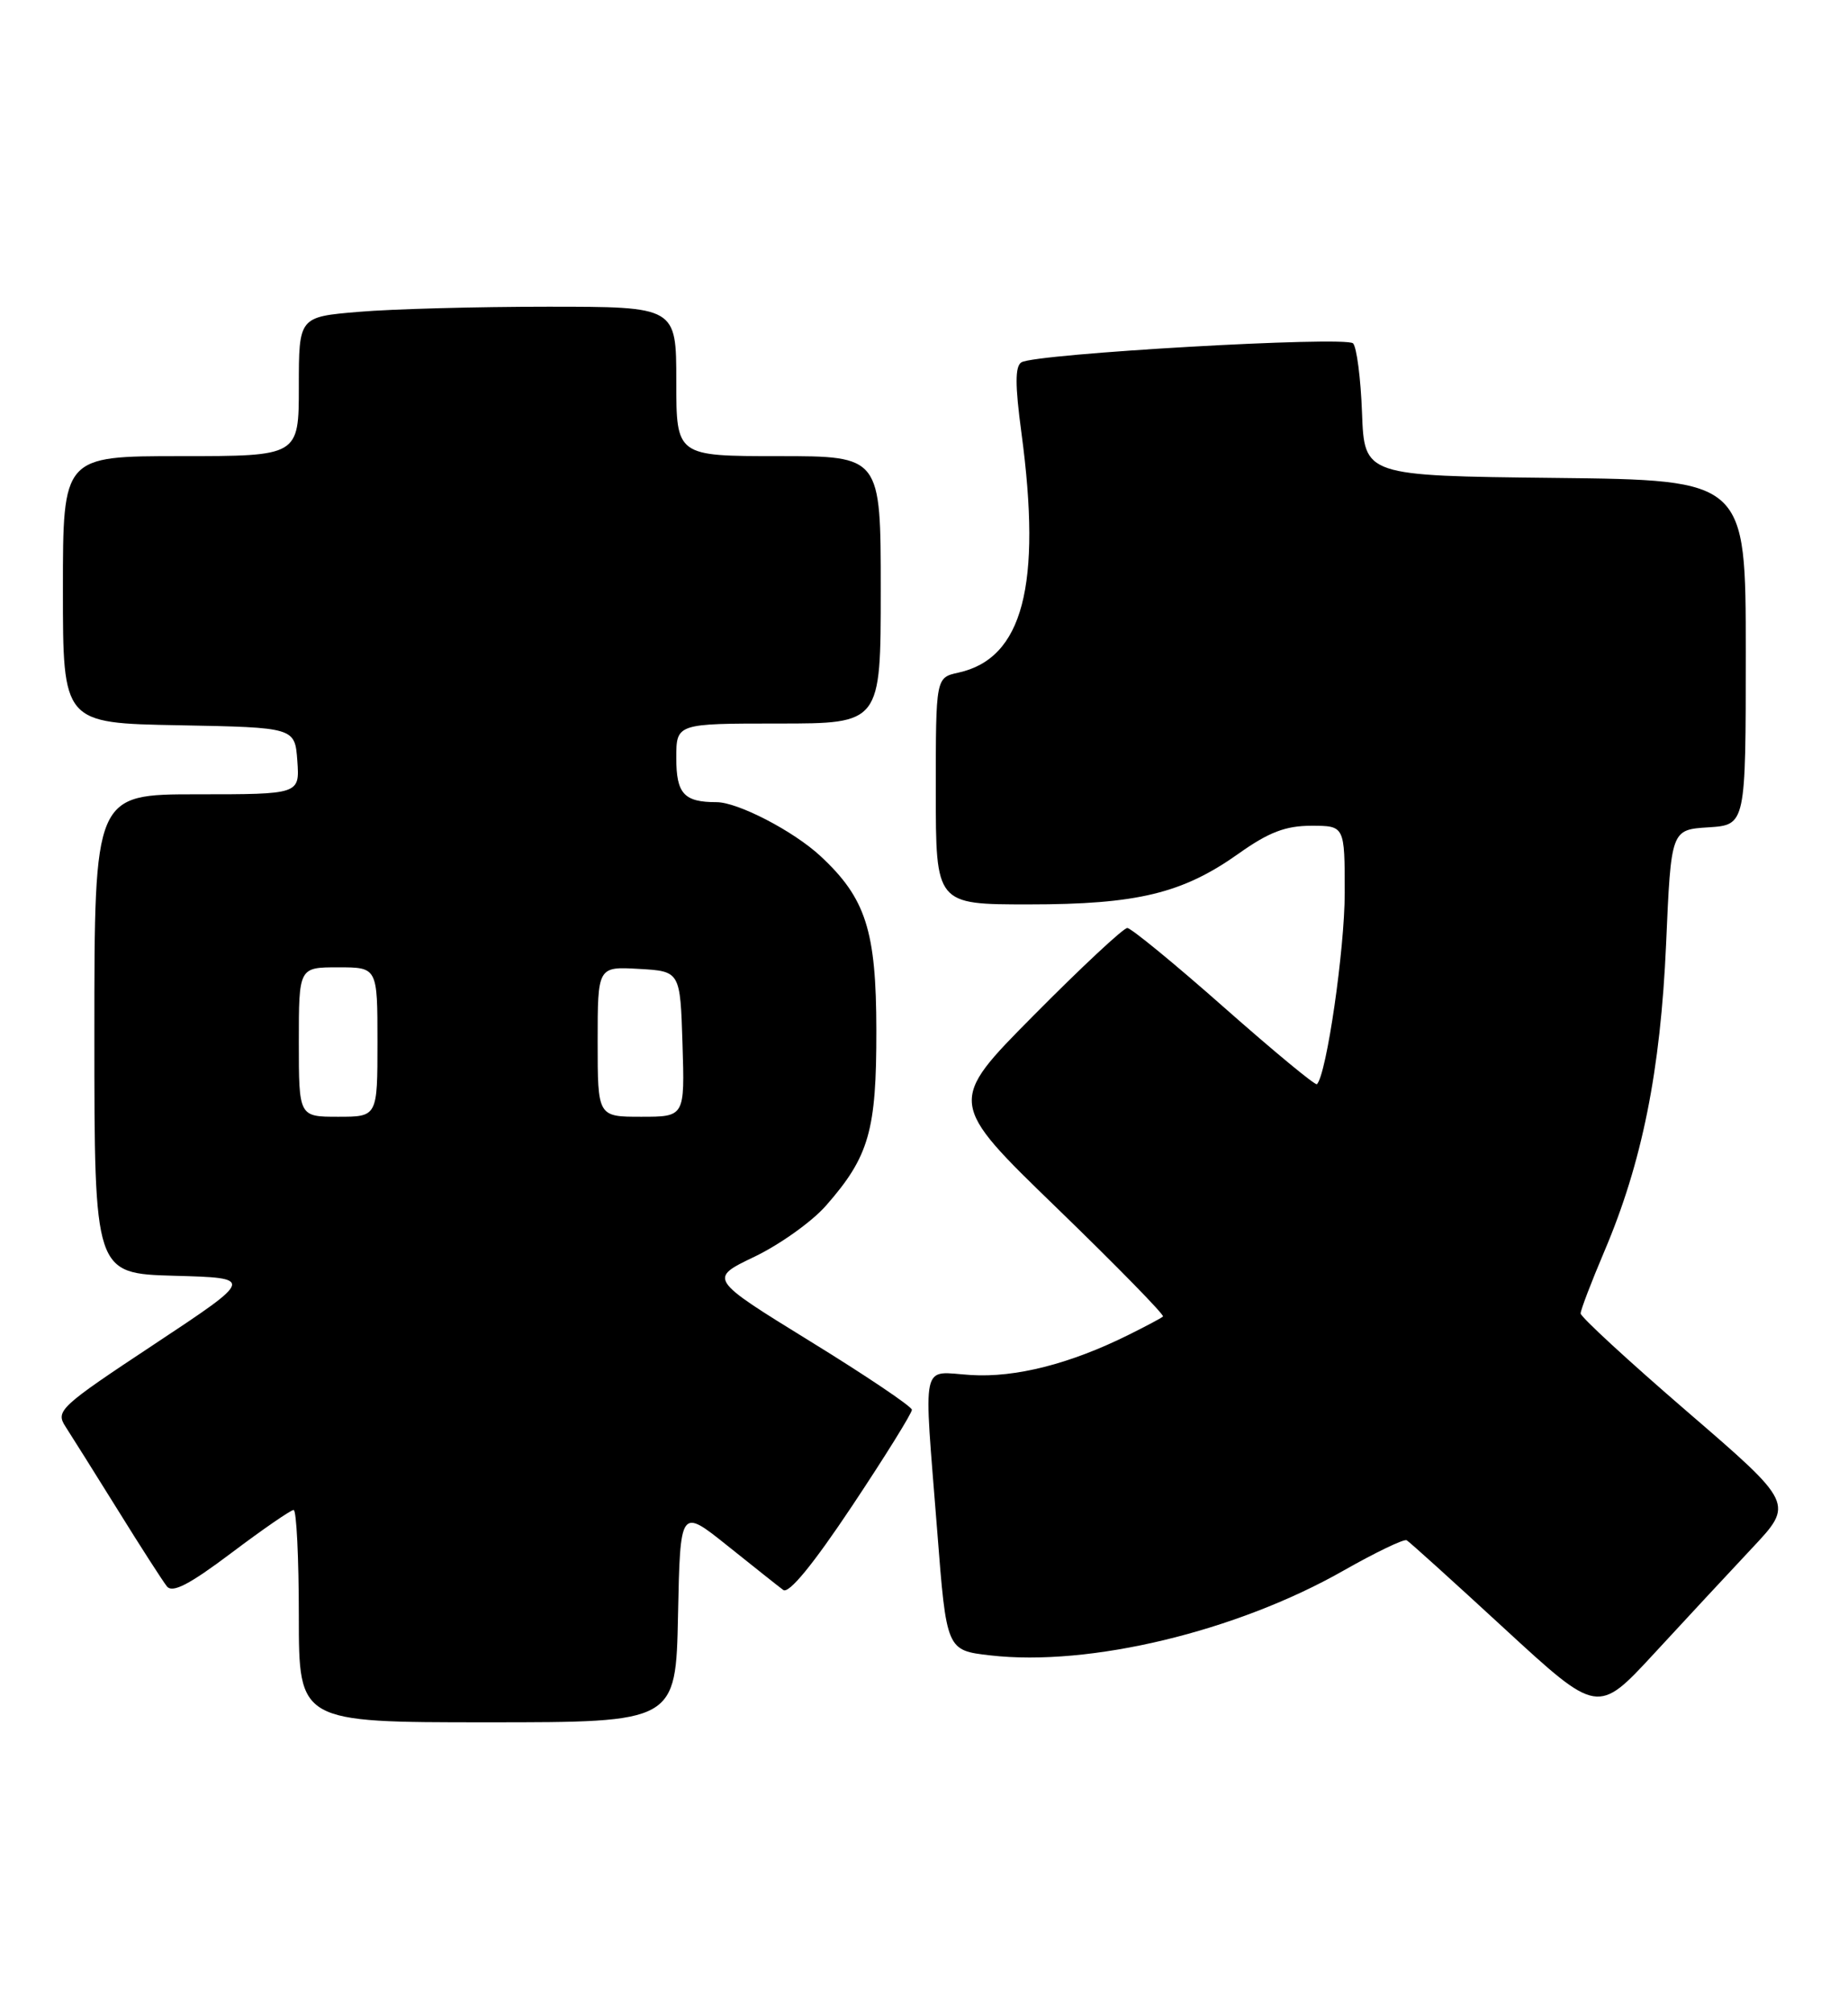 <?xml version="1.0" encoding="UTF-8" standalone="no"?>
<!DOCTYPE svg PUBLIC "-//W3C//DTD SVG 1.1//EN" "http://www.w3.org/Graphics/SVG/1.1/DTD/svg11.dtd" >
<svg xmlns="http://www.w3.org/2000/svg" xmlns:xlink="http://www.w3.org/1999/xlink" version="1.1" viewBox="0 0 235 256">
 <g >
 <path fill="currentColor"
d=" M 86.22 205.37 C 86.50 191.74 86.50 191.74 92.50 196.54 C 95.80 199.18 98.99 201.72 99.60 202.17 C 100.31 202.70 103.38 198.96 108.35 191.50 C 112.56 185.18 115.98 179.67 115.96 179.26 C 115.94 178.84 110.12 174.92 103.02 170.55 C 90.11 162.59 90.11 162.59 95.96 159.79 C 99.18 158.24 103.26 155.33 105.03 153.31 C 110.52 147.06 111.46 143.77 111.44 131.00 C 111.43 118.34 110.10 114.21 104.34 108.86 C 100.92 105.68 93.83 102.00 91.12 102.00 C 86.98 102.00 86.00 100.93 86.00 96.39 C 86.00 92.00 86.00 92.00 99.00 92.00 C 112.00 92.00 112.00 92.00 112.00 75.00 C 112.00 58.00 112.00 58.00 99.00 58.00 C 86.00 58.00 86.00 58.00 86.00 48.50 C 86.00 39.00 86.00 39.00 69.65 39.00 C 60.66 39.00 49.86 39.29 45.65 39.65 C 38.00 40.29 38.00 40.29 38.00 49.15 C 38.00 58.00 38.00 58.00 23.00 58.00 C 8.00 58.00 8.00 58.00 8.00 74.97 C 8.00 91.95 8.00 91.95 22.75 92.22 C 37.50 92.50 37.50 92.50 37.81 96.75 C 38.11 101.00 38.11 101.00 25.06 101.00 C 12.00 101.00 12.00 101.00 12.00 131.47 C 12.00 161.93 12.00 161.93 22.17 162.22 C 32.34 162.50 32.34 162.50 19.66 170.90 C 7.58 178.89 7.03 179.40 8.33 181.40 C 9.08 182.56 12.07 187.32 14.98 192.00 C 17.88 196.68 20.69 201.04 21.22 201.71 C 21.93 202.60 24.06 201.50 29.43 197.46 C 33.41 194.46 36.98 192.00 37.34 192.00 C 37.70 192.00 38.00 198.07 38.00 205.50 C 38.00 219.00 38.00 219.00 61.97 219.00 C 85.94 219.00 85.94 219.00 86.22 205.37 Z  M 222.81 196.84 C 228.12 191.19 228.12 191.19 214.56 179.50 C 207.10 173.07 201.00 167.45 201.00 167.01 C 201.00 166.57 202.36 163.02 204.01 159.13 C 208.82 147.83 211.16 136.17 211.87 120.00 C 212.50 105.50 212.50 105.50 217.25 105.20 C 222.00 104.89 222.00 104.89 222.00 82.96 C 222.00 61.04 222.00 61.04 197.75 60.77 C 173.50 60.50 173.50 60.50 173.20 52.50 C 173.04 48.11 172.52 44.12 172.06 43.66 C 171.11 42.71 131.66 44.97 129.89 46.07 C 129.07 46.58 129.07 48.95 129.89 55.04 C 132.50 74.48 130.07 83.73 121.87 85.53 C 119.00 86.16 119.00 86.16 119.00 100.58 C 119.00 115.00 119.00 115.00 130.82 115.00 C 144.63 115.00 150.39 113.60 157.54 108.52 C 161.34 105.82 163.49 105.00 166.75 105.00 C 171.00 105.00 171.00 105.00 171.00 113.54 C 171.00 120.70 168.69 136.62 167.47 137.86 C 167.27 138.06 161.97 133.67 155.67 128.11 C 149.38 122.55 143.83 118.00 143.35 118.00 C 142.86 118.00 137.52 122.98 131.48 129.08 C 120.50 140.15 120.50 140.15 134.39 153.60 C 142.03 161.00 148.10 167.21 147.89 167.40 C 147.68 167.60 145.70 168.65 143.50 169.74 C 136.08 173.43 129.13 175.19 123.47 174.84 C 117.00 174.44 117.44 172.43 119.18 194.67 C 120.36 209.85 120.36 209.85 125.93 210.49 C 138.54 211.94 157.23 207.46 170.88 199.69 C 174.93 197.39 178.53 195.66 178.88 195.85 C 179.22 196.04 184.83 201.11 191.34 207.11 C 203.18 218.01 203.18 218.01 210.34 210.26 C 214.28 205.99 219.89 199.95 222.81 196.84 Z  M 38.00 132.50 C 38.00 123.00 38.00 123.00 43.00 123.00 C 48.00 123.00 48.00 123.00 48.00 132.50 C 48.00 142.00 48.00 142.00 43.00 142.00 C 38.00 142.00 38.00 142.00 38.00 132.50 Z  M 76.00 132.45 C 76.00 122.90 76.00 122.90 81.25 123.20 C 86.50 123.50 86.50 123.50 86.79 132.75 C 87.08 142.00 87.08 142.00 81.54 142.00 C 76.00 142.00 76.00 142.00 76.00 132.45 Z "/>
</g>
</svg>